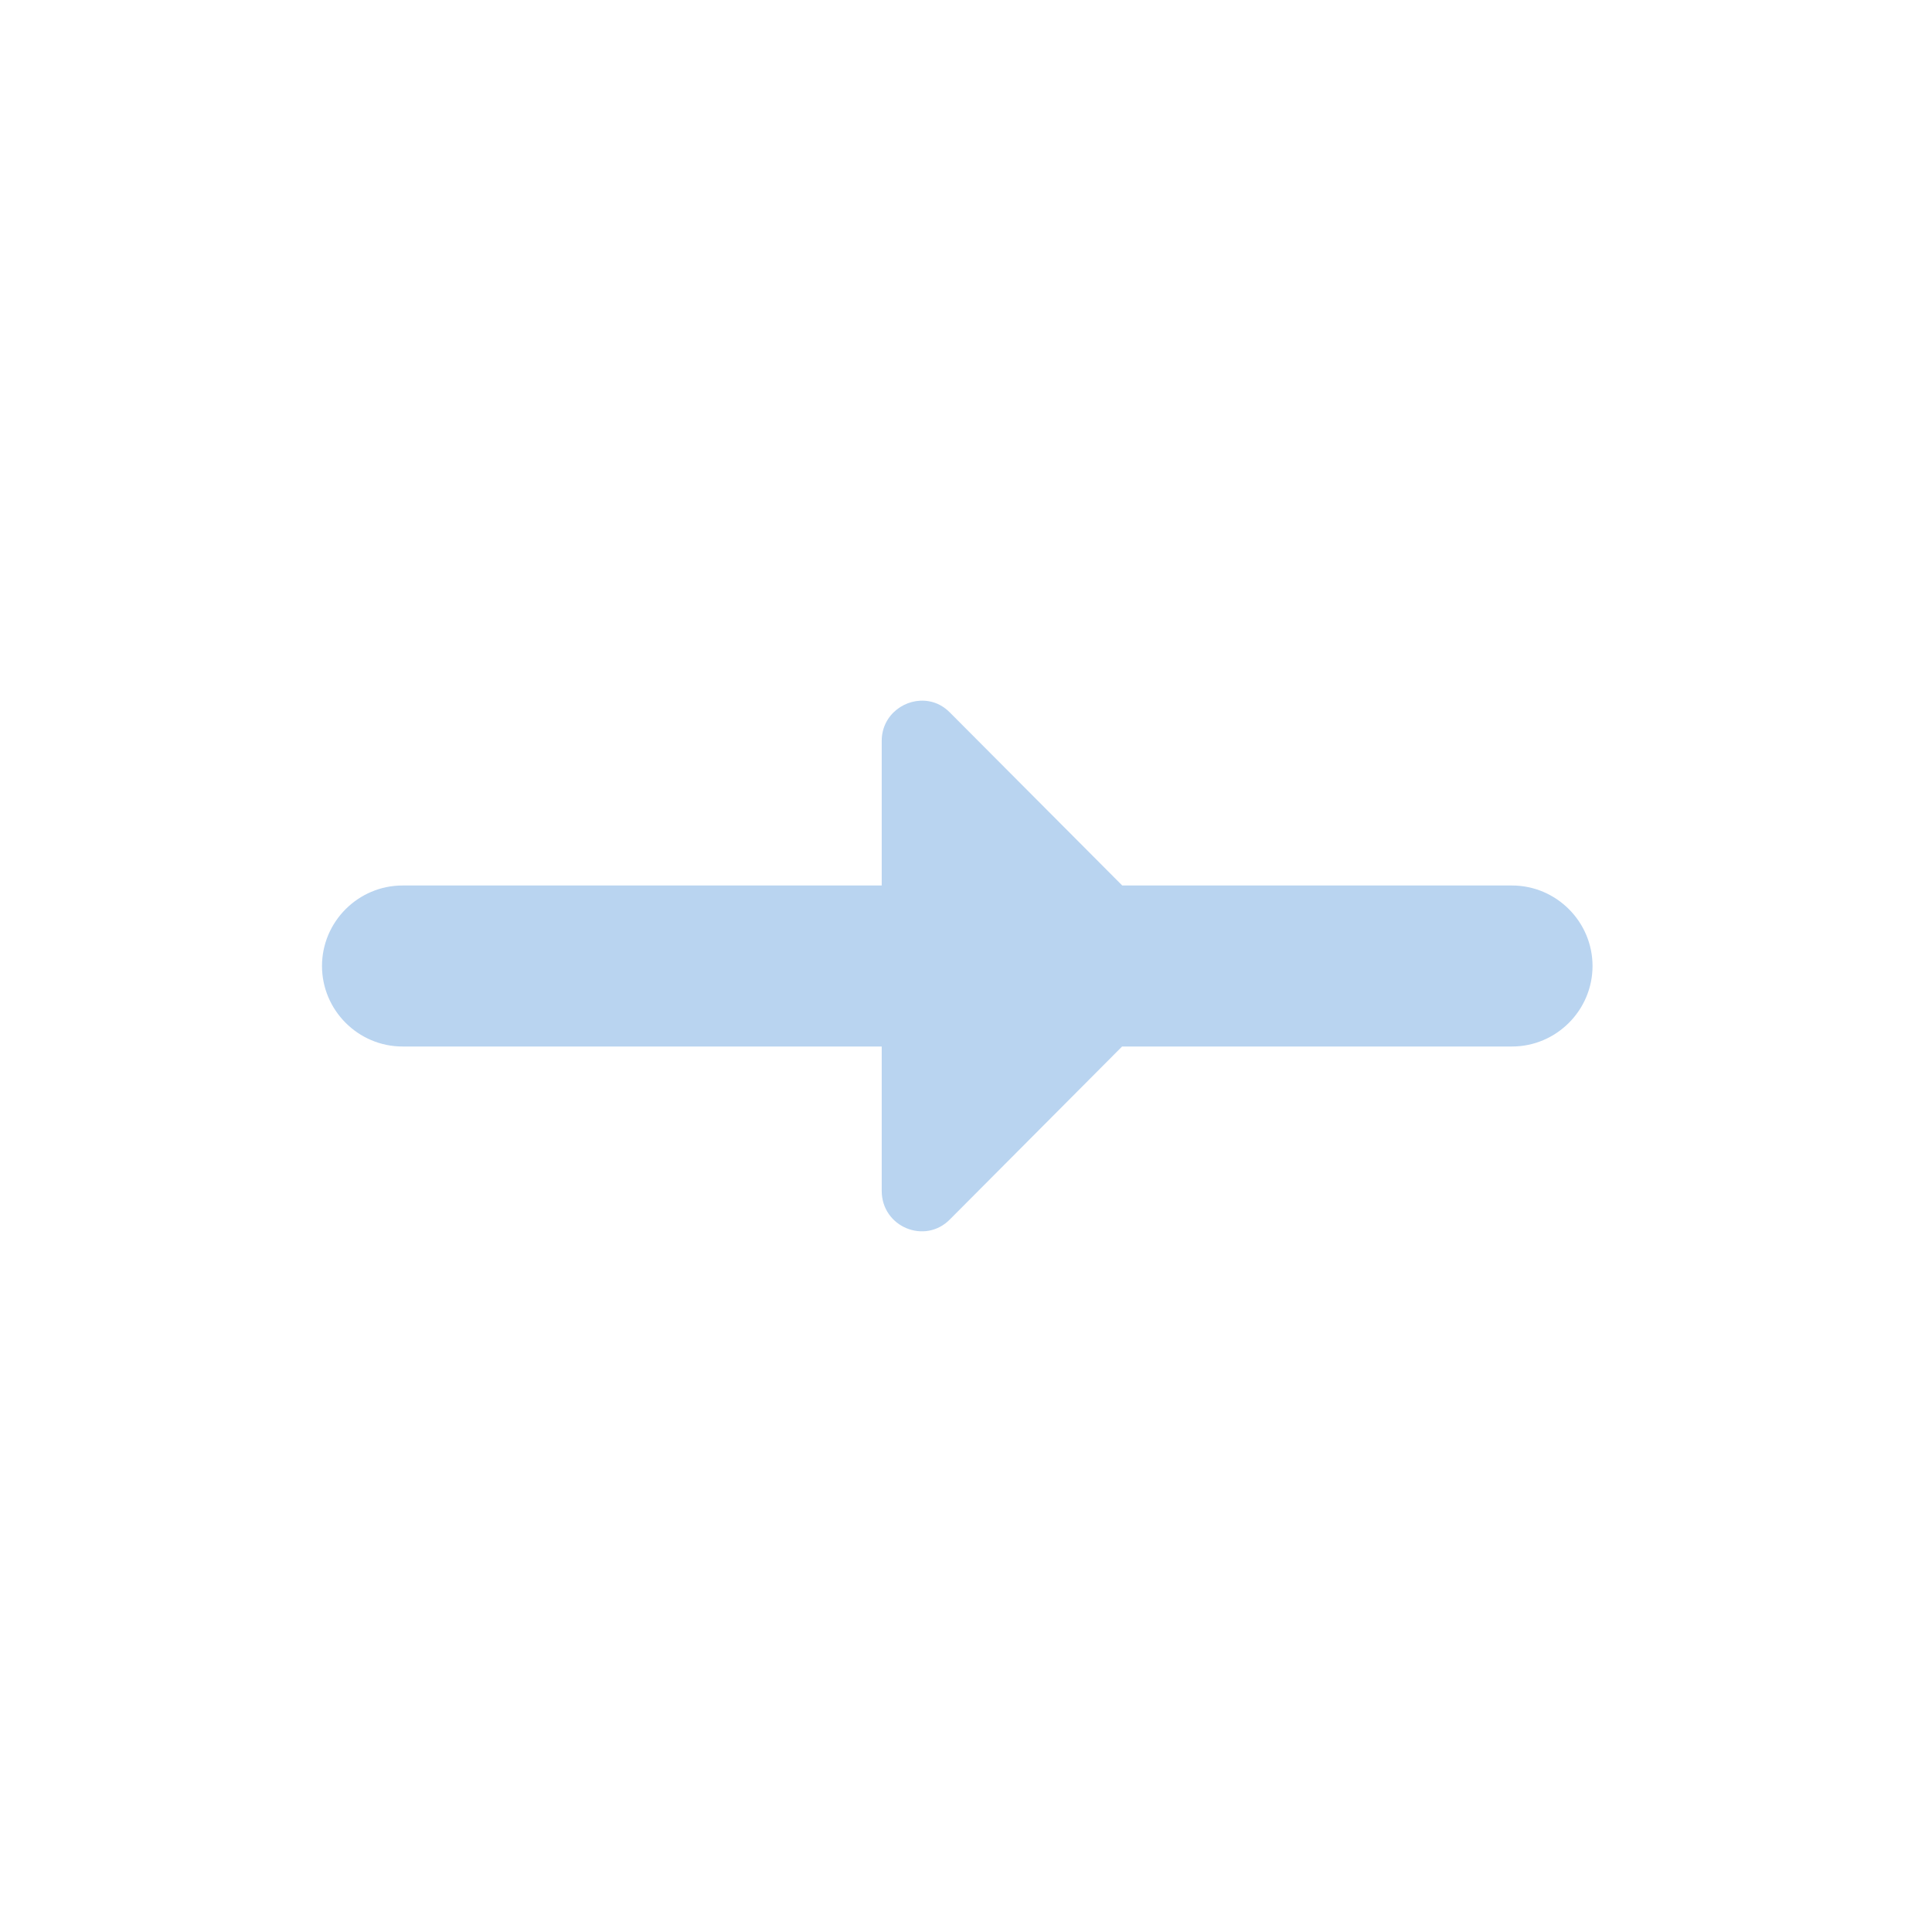 <?xml version="1.0" encoding="UTF-8" standalone="no"?>
<svg
   xmlns:dc="http://purl.org/dc/elements/1.1/"
   xmlns:cc="http://creativecommons.org/ns#"
   xmlns:rdf="http://www.w3.org/1999/02/22-rdf-syntax-ns#"
   xmlns:svg="http://www.w3.org/2000/svg"
   xmlns="http://www.w3.org/2000/svg"
   xmlns:sodipodi="http://sodipodi.sourceforge.net/DTD/sodipodi-0.dtd"
   xmlns:inkscape="http://www.inkscape.org/namespaces/inkscape"
   height="24"
   viewBox="0 0 24 24"
   width="24"
   version="1.1"
   id="svg4"
   sodipodi:docname="brush-right-symbolic.svg"
   inkscape:version="1.0.2 (e86c870879, 2021-01-15)">
  <defs
     id="defs8" />
  <sodipodi:namedview
     pagecolor="#ffffff"
     bordercolor="#666666"
     borderopacity="1"
     objecttolerance="10"
     gridtolerance="10"
     guidetolerance="10"
     inkscape:pageopacity="0"
     inkscape:pageshadow="2"
     inkscape:window-width="1904"
     inkscape:window-height="1000"
     id="namedview6"
     showgrid="false"
     inkscape:zoom="33.958333"
     inkscape:cx="12"
     inkscape:cy="12"
     inkscape:window-x="26"
     inkscape:window-y="23"
     inkscape:window-maximized="0"
     inkscape:current-layer="svg4" />
  <path fill="#B9D4F0"
     id="path2"
     d="M 11.539 8.711 C 11.256 8.661 10.953 8.873 10.953 9.203 L 10.953 11 L 7.773 11 L 5 11 C 4.45 11 4 11.45 4 12 C 4 12.55 4.45 13 5 13 L 7.773 13 L 10.953 13 L 10.953 13.004 L 10.953 14.793 C 10.953 15.243 11.493 15.465 11.803 15.145 L 13.939 13 L 16.01 13 L 18.783 13 C 19.333 13 19.783 12.55 19.783 12 C 19.783 11.45 19.333 11 18.783 11 L 16.01 11 L 13.941 11 L 11.803 8.854 C 11.725 8.774 11.633 8.727 11.539 8.711 z " />
</svg>
